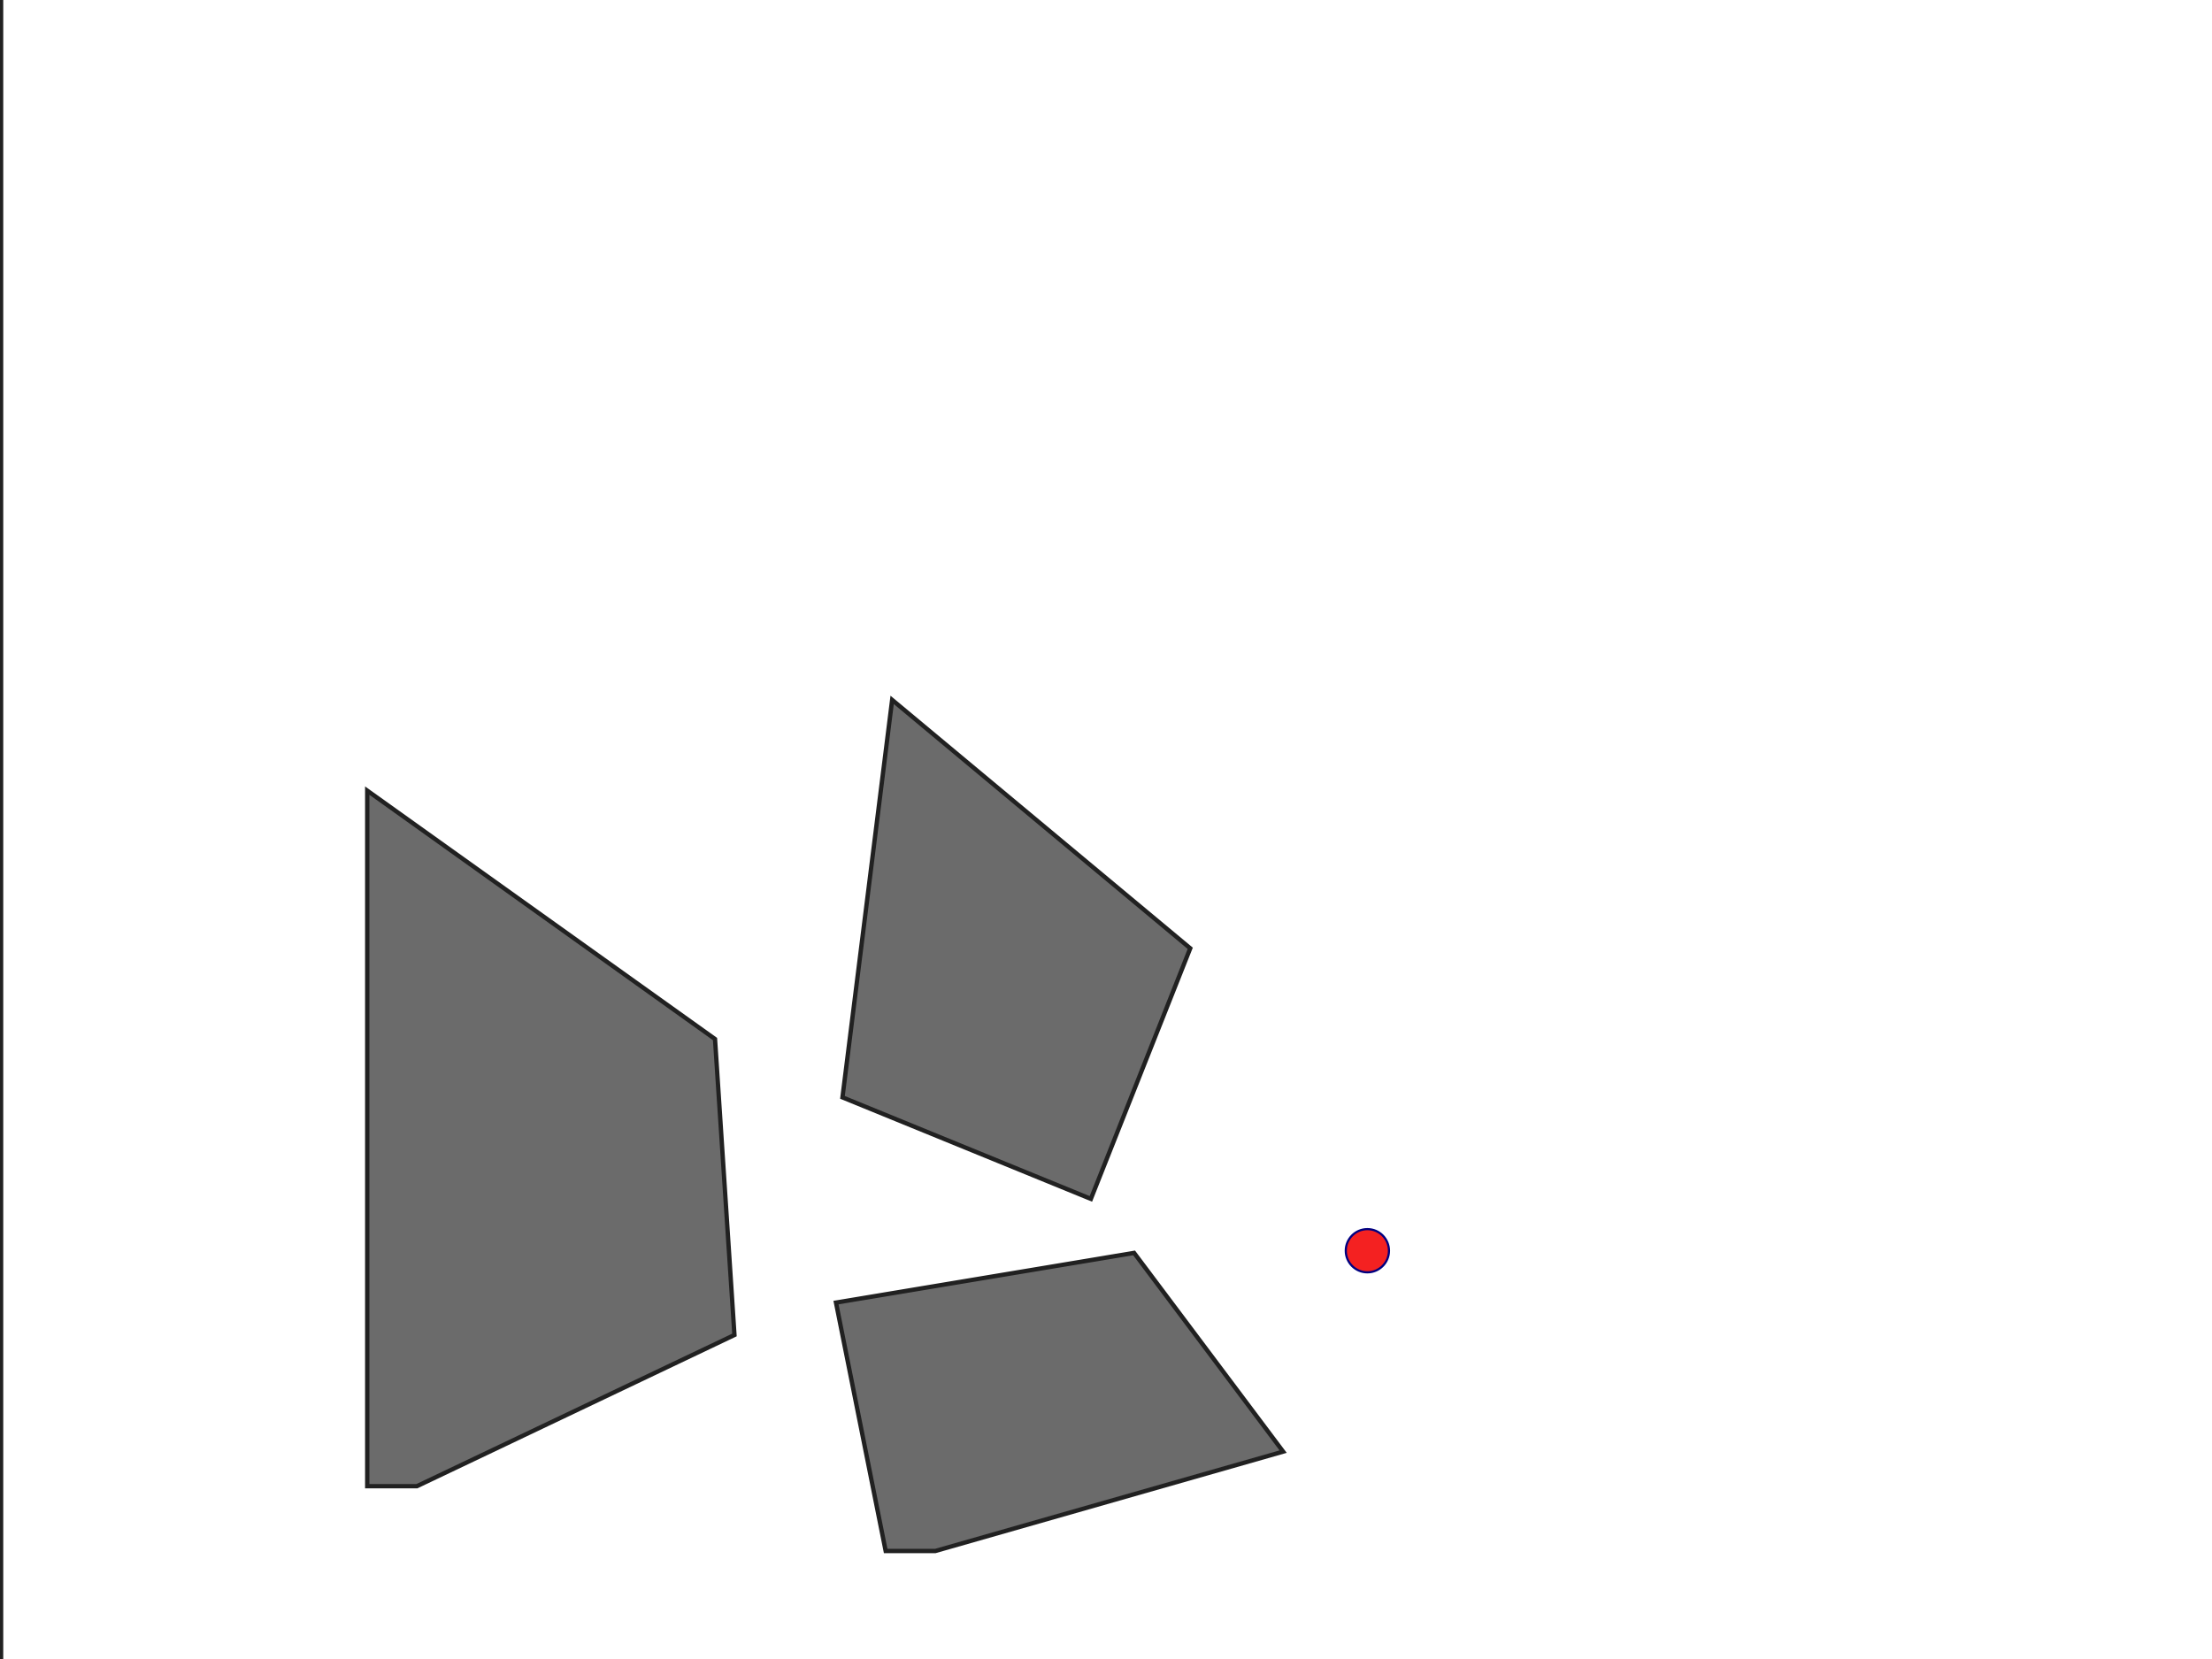 <svg version="1.1" viewBox="0 0 1024 768" xmlns="http://www.w3.org/2000/svg">
  <g transform="scale(1 -1)">
    <g transform="translate(0 -768)">
	    <line id="y" x1="0" x2="0" y1="0" y2="768" fill="none" stroke="#212121" stroke-width="3"/>
      <polygon id="P1" points="390 260 505 213 551 329 413 444" fill="#6B6B6B" stroke="#212121" stroke-width="2"/>
      <polygon id="P2" points="410 50 433 50 594 96 525 188 387 165" fill="#6B6B6B" stroke="#212121" stroke-width="2"/>
      <polygon id="P3" points="170 80 193 80 340 150 331 287 170 402" fill="#6B6B6B" stroke="#212121" stroke-width="2"/>
      <circle id="L" cx="633" cy="189" r="10" fill="#F42121" stroke="#000080" stroke-width="1"/>
      <polyline id="R" points="633 189" fill="none" stroke="#000080" stroke-width="4"/>
	  </g>
  </g>
</svg>